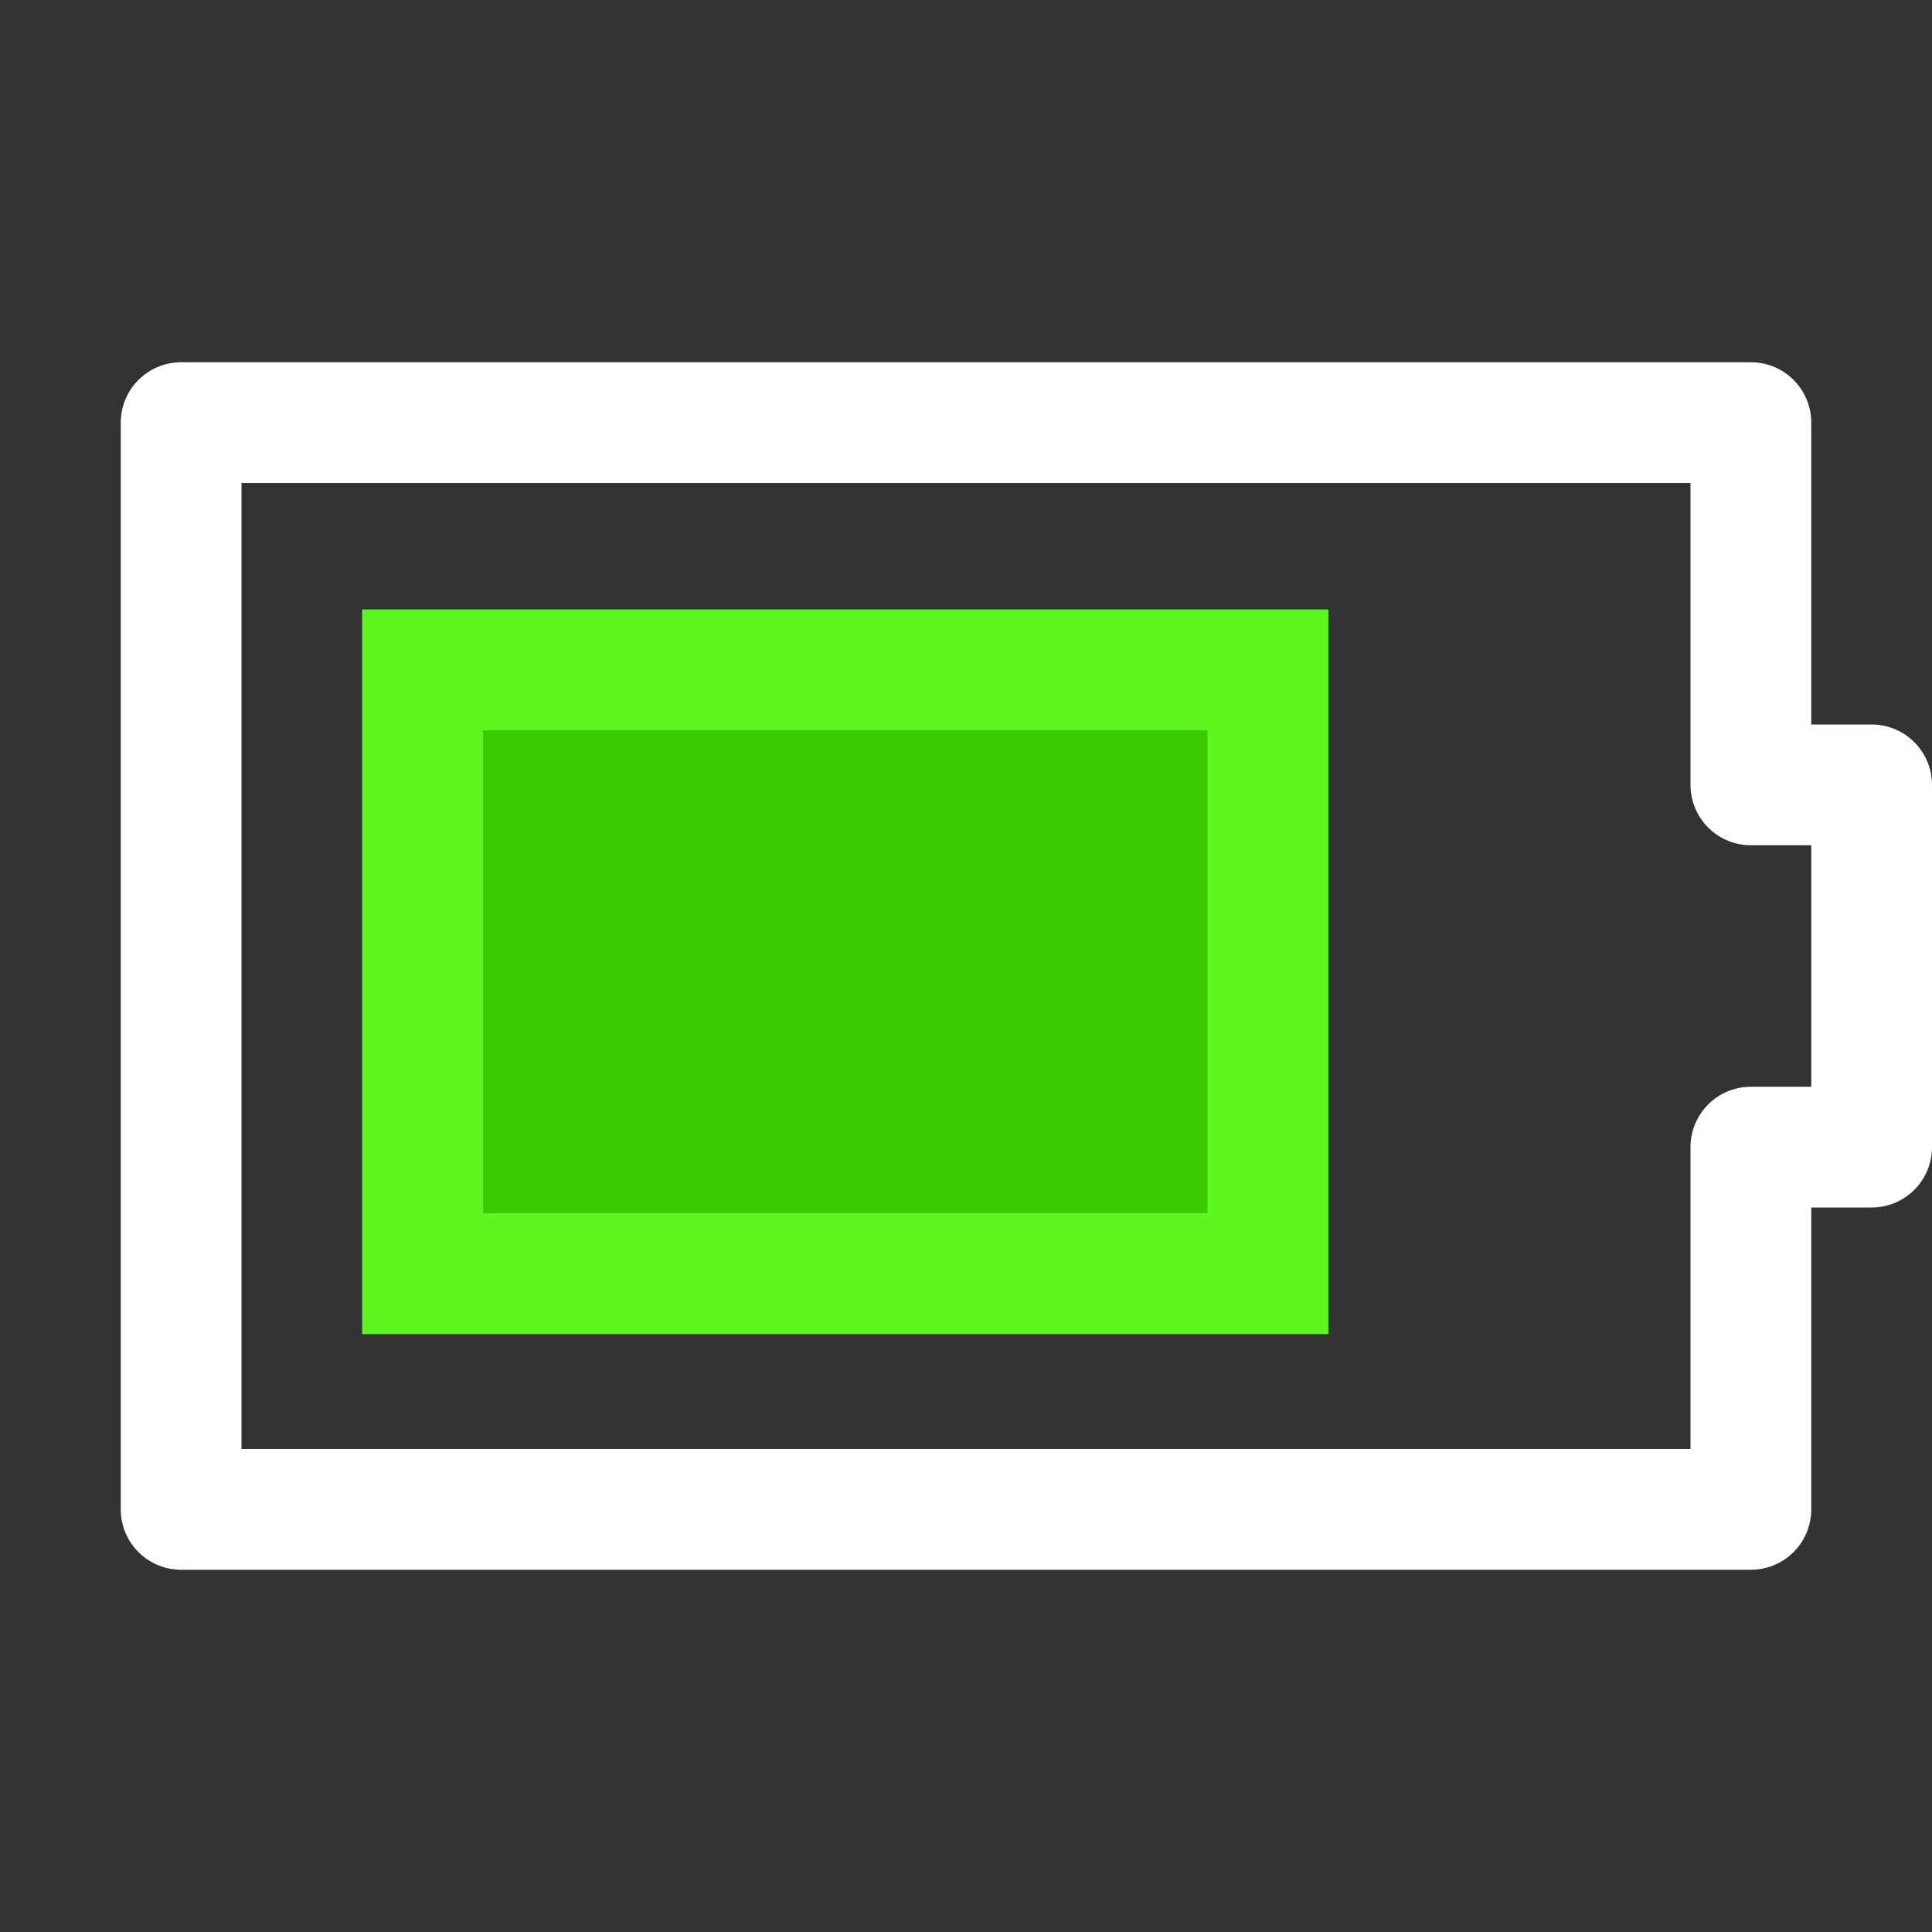 <?xml version="1.0" encoding="UTF-8"?>
<svg width="16px" height="16px" viewBox="0 0 16 16" version="1.1" xmlns="http://www.w3.org/2000/svg" xmlns:xlink="http://www.w3.org/1999/xlink">
    <rect x="0" y="0" width="16" height="16" fill="#333333" stroke="none"/>
    <!-- Generator: Sketch 48.2 (47327) - http://www.bohemiancoding.com/sketch -->
    <title>battery-080-symbolic</title>
    <desc>Created with Sketch.</desc>
    <defs>
        <polygon id="path-1" points="3 11.048 11 11.048 11 5.048 3 5.048"></polygon>
    </defs>
    <g id="Page-1" stroke="none" stroke-width="1" fill="none" fill-rule="evenodd">
        <g id="battery-080-symbolic">
            <g id="Group-36">
                <polygon id="Fill-98" opacity="0" points="0 16 16 16 16 0 0 0"></polygon>
                <g id="Fill-243">
                    <use fill="#3ACB00" fill-rule="evenodd" xlink:href="#path-1"></use>
                    <path stroke="#5DF61F" stroke-width="1" d="M3.5,10.548 L10.5,10.548 L10.5,5.548 L3.5,5.548 L3.5,10.548 Z"></path>
                </g>
                <polygon id="Stroke-238" stroke="#FFFFFF" stroke-linejoin="round" points="15.5 6.5 14.5 6.5 14.5 3.5 1.5 3.5 1.5 12.5 14.5 12.5 14.5 9.5 15.5 9.5"></polygon>
            </g>
        </g>
    </g>
</svg>